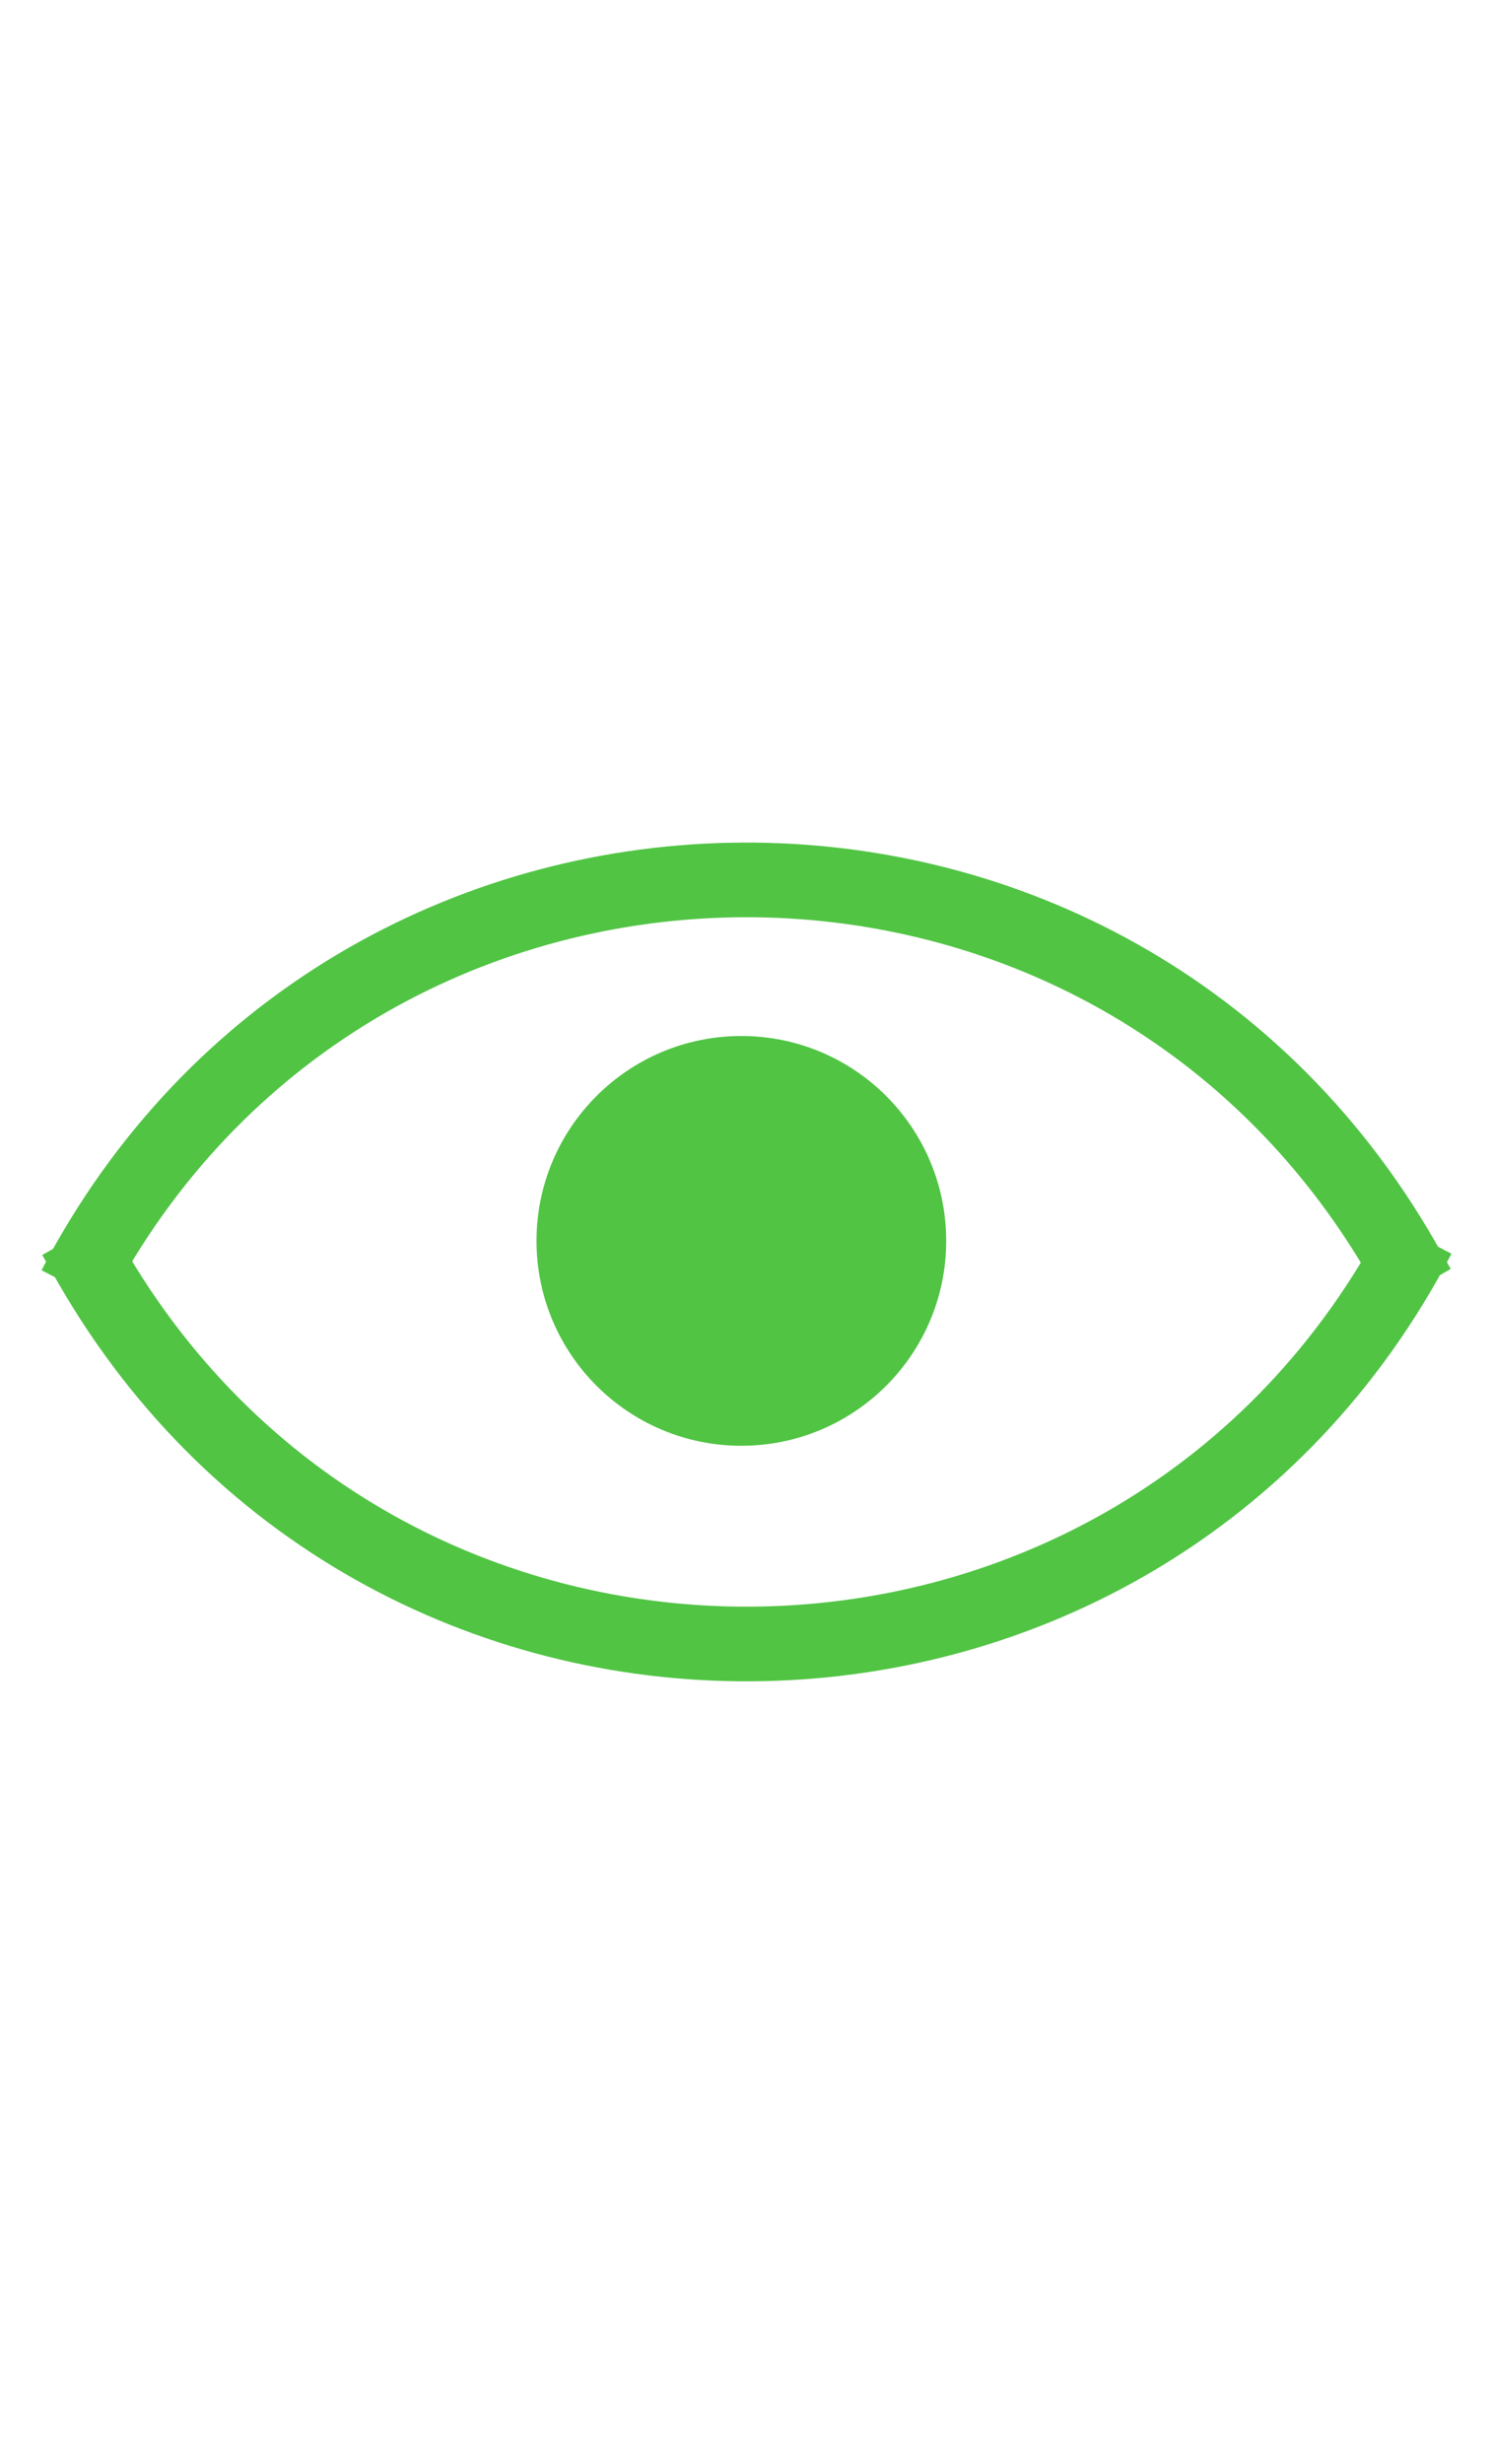 <svg width="20" height="33" viewBox="0 0 20 33" fill="none" xmlns="http://www.w3.org/2000/svg">
<circle cx="9.931" cy="16.619" r="2.744" fill="#51C444"/>
<path d="M1 17.243V17.243C4.702 10.133 14.798 9.925 18.79 16.876L19 17.243" stroke="#51C444"/>
<path d="M19 16.56V16.56C15.298 23.669 5.202 23.877 1.21 16.927L1 16.56" stroke="#51C444"/>
</svg>
